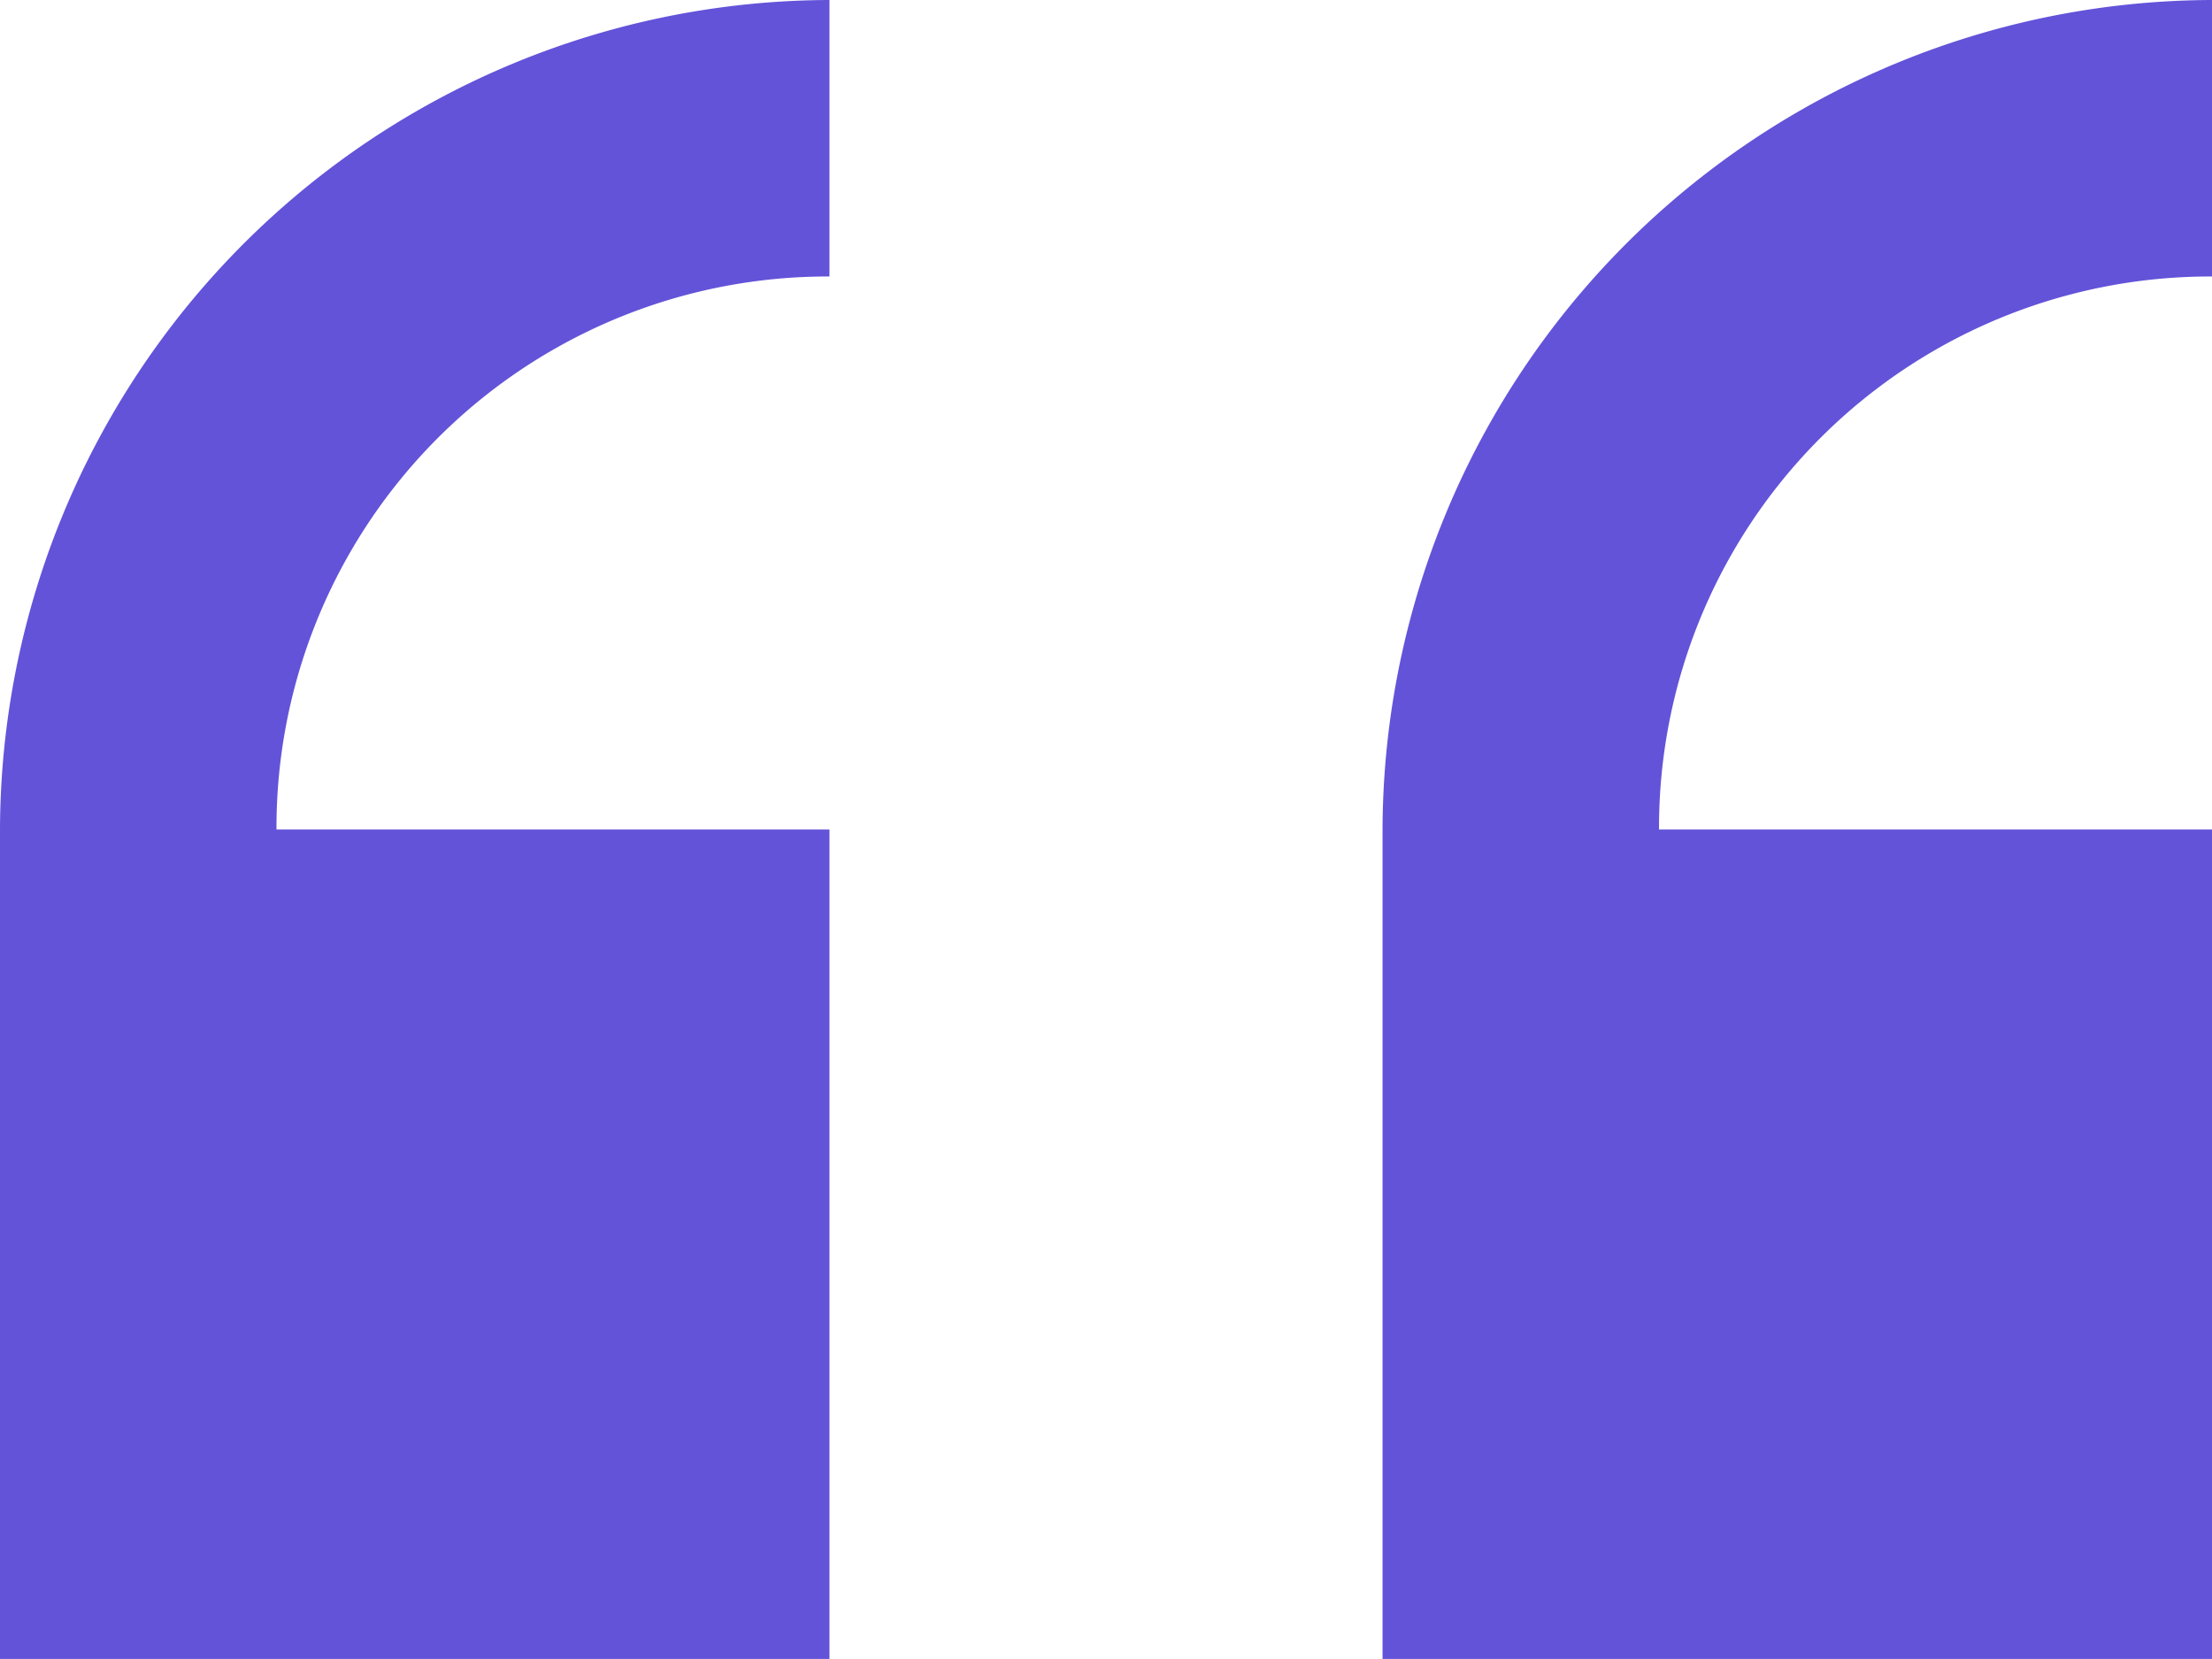 <svg xmlns="http://www.w3.org/2000/svg" width="20.553" height="15.415" viewBox="0 0 20.553 15.415">
  <path id="Icon_open-double-quote-serif-left" data-name="Icon open-double-quote-serif-left" d="M7.707,0A7.73,7.73,0,0,0,0,7.707v7.707H7.707V7.707H2.569A5.121,5.121,0,0,1,7.707,2.569ZM20.553,0a7.73,7.73,0,0,0-7.707,7.707v7.707h7.707V7.707H15.415a5.121,5.121,0,0,1,5.138-5.138Z" fill="#6353d9"/>
</svg>
